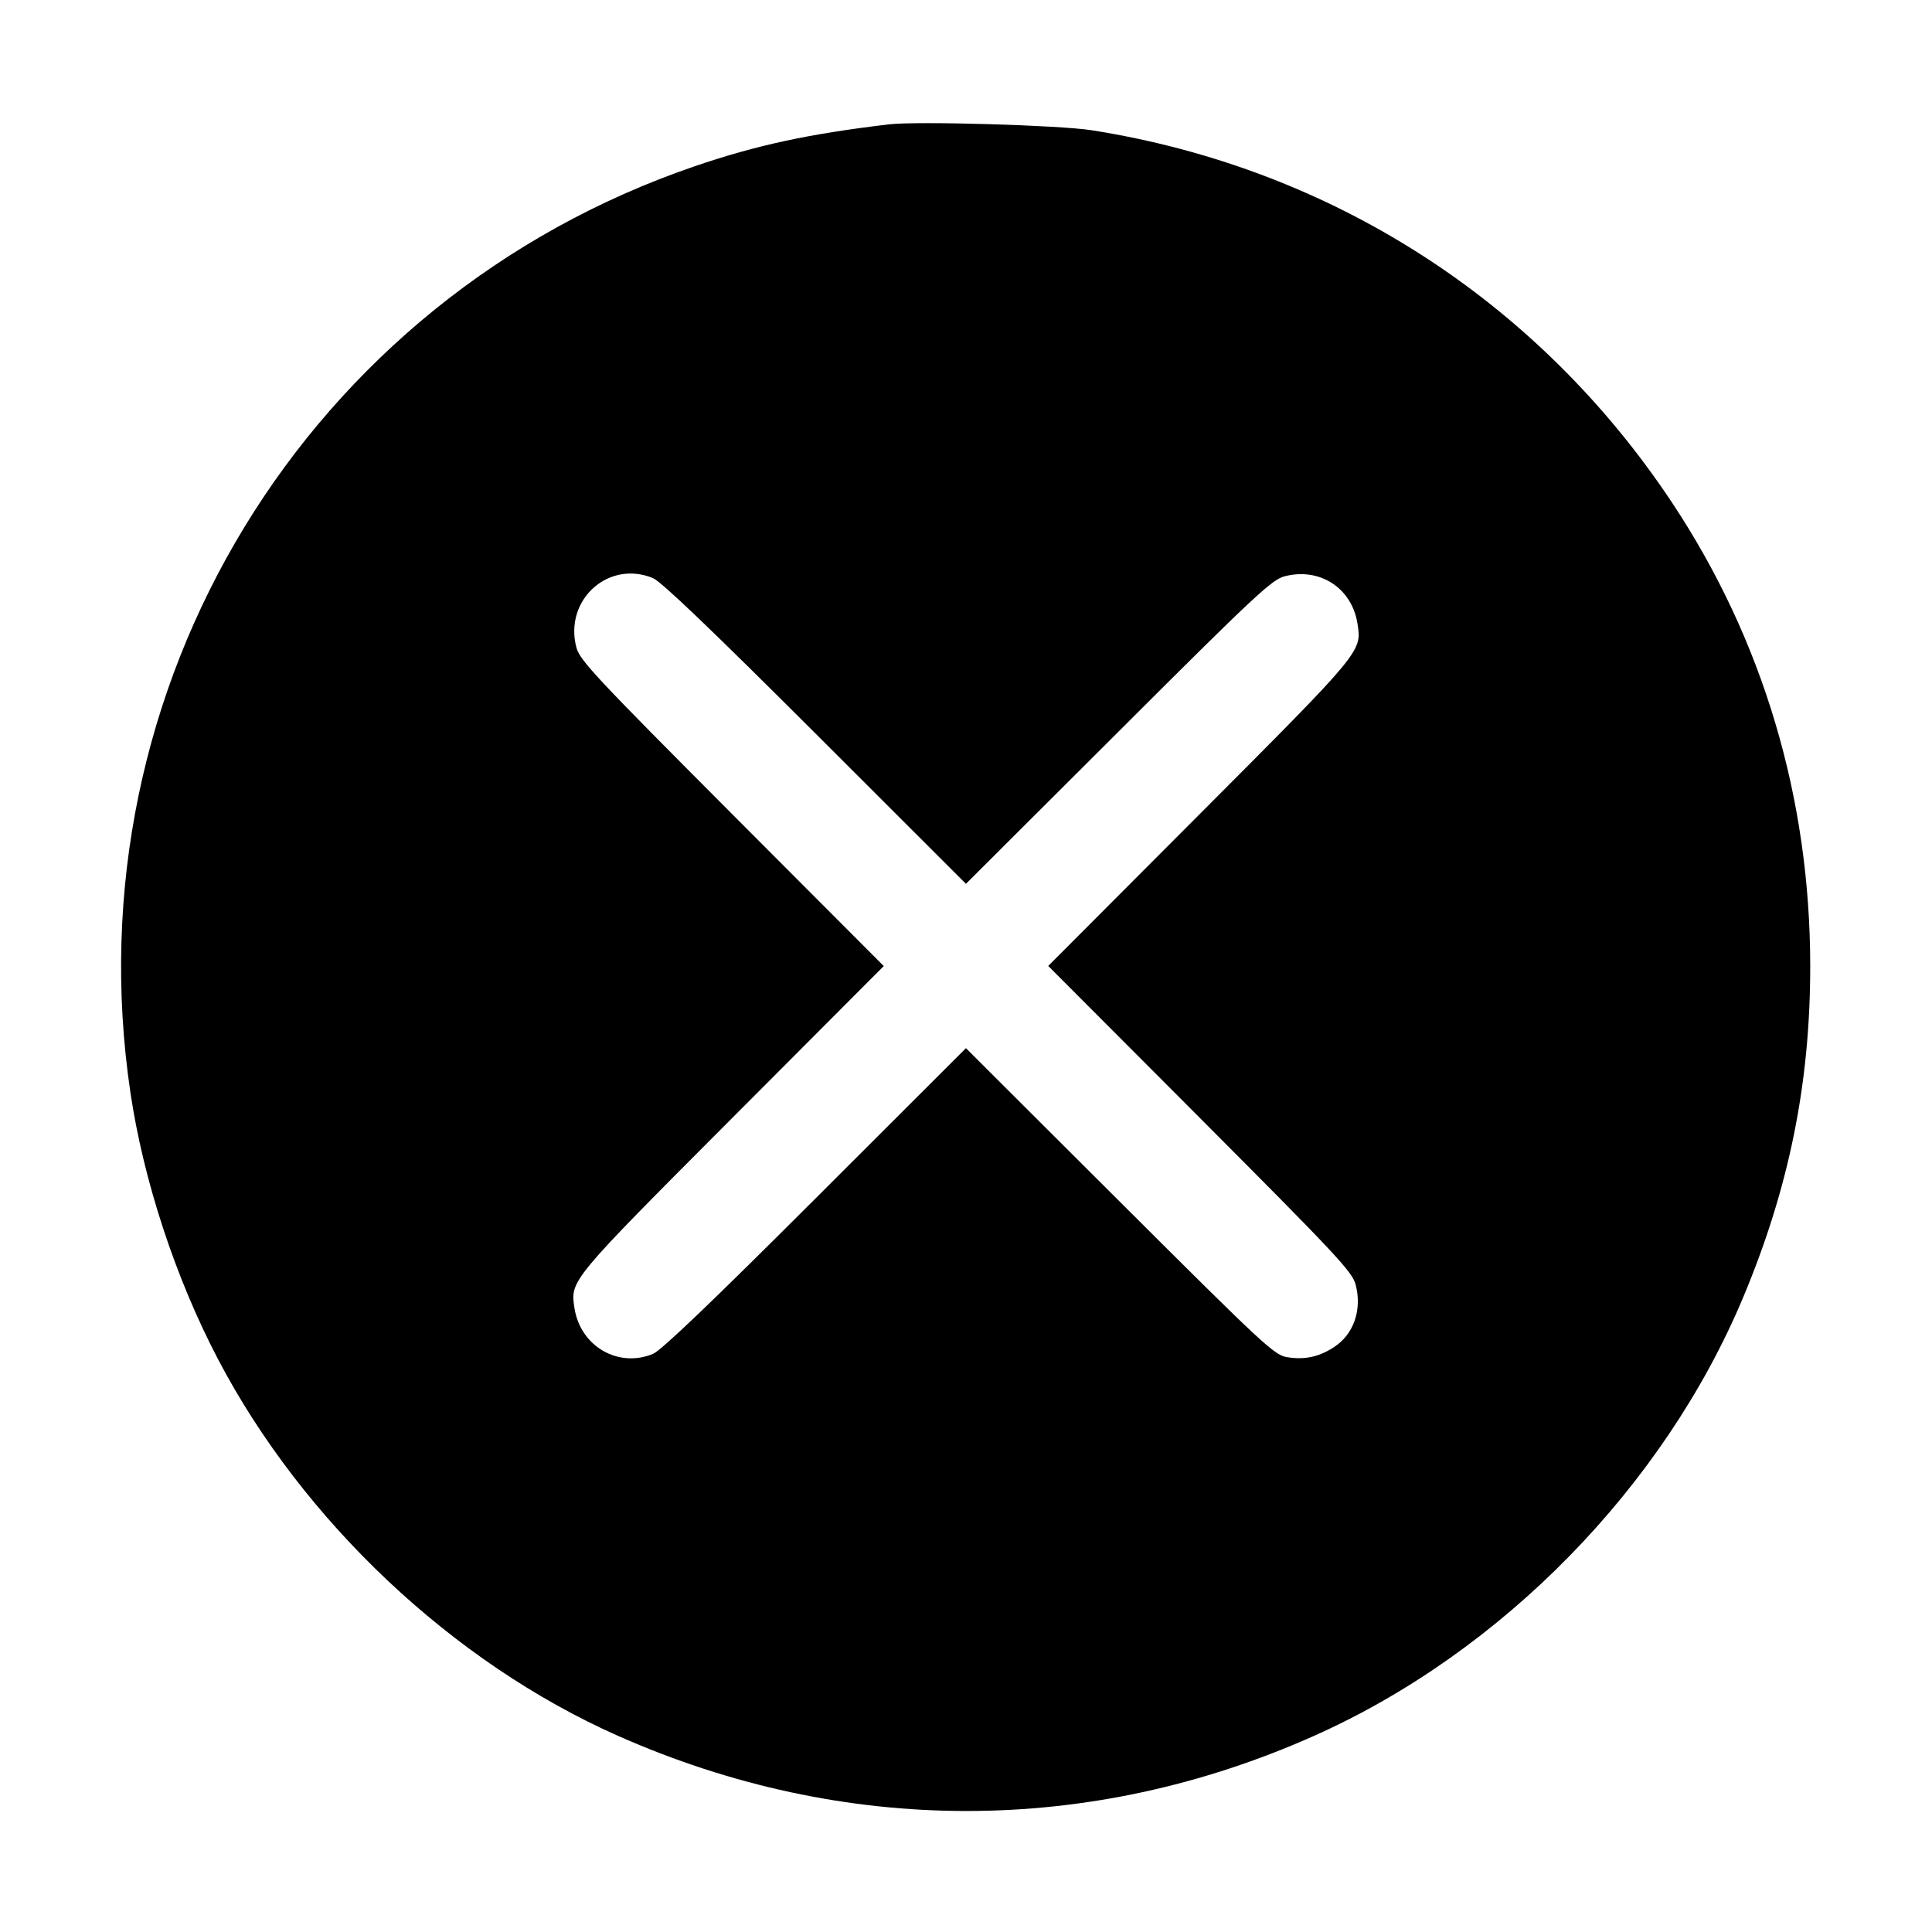 <svg id="icon" height="32" viewBox="0 0 32 32" width="32" xmlns="http://www.w3.org/2000/svg"><path d="M14.720 2.060 C 13.383 2.220,12.528 2.405,11.506 2.754 C 5.079 4.950,1.162 11.379,2.160 18.095 C 2.376 19.552,2.906 21.166,3.608 22.507 C 5.016 25.195,7.498 27.535,10.229 28.748 C 13.977 30.411,18.044 30.412,21.770 28.749 C 24.880 27.361,27.559 24.622,28.873 21.487 C 29.633 19.673,29.984 17.937,29.983 16.000 C 29.982 13.221,29.201 10.599,27.701 8.335 C 25.479 4.983,22.049 2.781,18.080 2.157 C 17.543 2.073,15.182 2.004,14.720 2.060 M10.815 9.575 C 10.951 9.631,11.792 10.436,13.506 12.148 L 15.999 14.639 18.520 12.124 C 20.783 9.864,21.064 9.602,21.275 9.546 C 21.858 9.393,22.390 9.738,22.484 10.328 C 22.557 10.794,22.574 10.773,19.875 13.480 L 17.362 15.999 19.877 18.520 C 22.132 20.781,22.397 21.064,22.453 21.275 C 22.564 21.694,22.422 22.102,22.092 22.315 C 21.843 22.476,21.608 22.526,21.319 22.479 C 21.107 22.446,20.935 22.285,18.546 19.902 L 15.999 17.361 13.506 19.852 C 11.792 21.564,10.951 22.369,10.815 22.425 C 10.240 22.662,9.616 22.300,9.516 21.672 C 9.443 21.206,9.426 21.227,12.125 18.520 L 14.638 16.001 12.123 13.480 C 9.868 11.219,9.603 10.936,9.547 10.725 C 9.339 9.938,10.076 9.270,10.815 9.575 " fill="currentColor" stroke="none" fill-rule="evenodd"></path></svg>